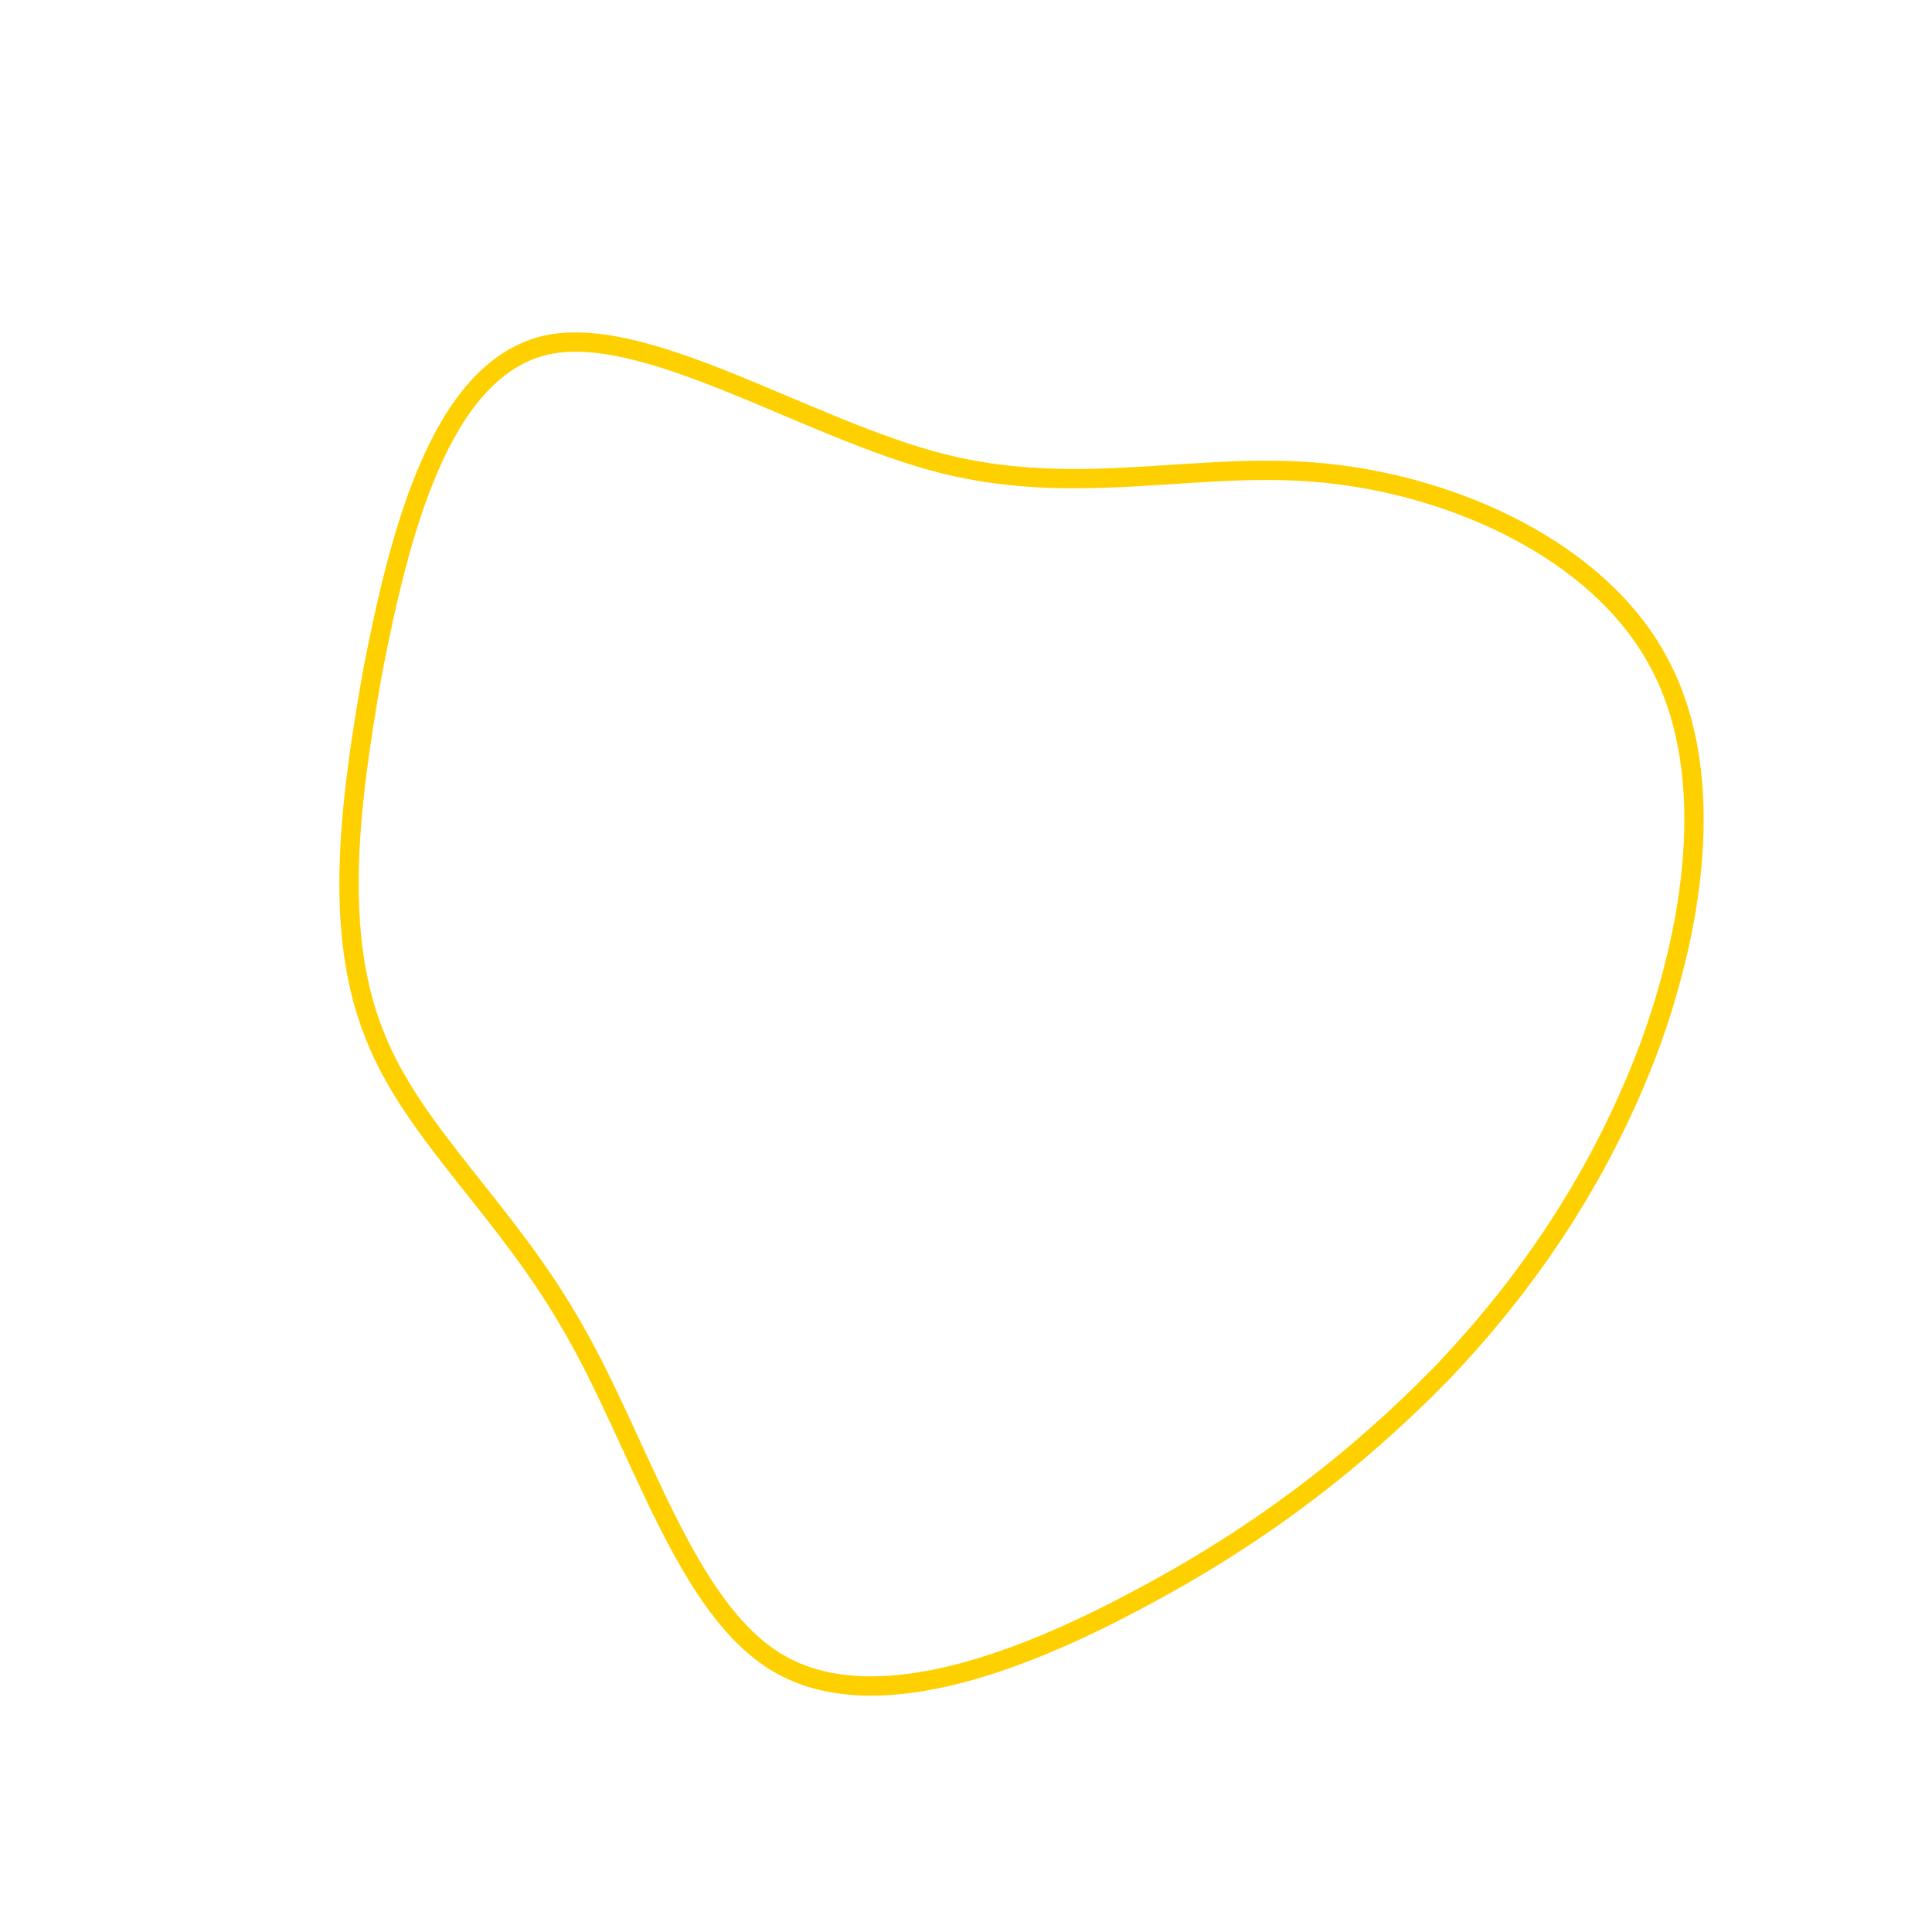 <!--?xml version="1.0" standalone="no"?-->
              <svg id="sw-js-blob-svg" viewBox="0 0 100 100" xmlns="http://www.w3.org/2000/svg" version="1.1">
                    <defs> 
                        <linearGradient id="sw-gradient" x1="0" x2="1" y1="1" y2="0">
                            <stop id="stop1" stop-color="rgba(255, 208, 0, 1)" offset="0%"></stop>
                            <stop id="stop2" stop-color="rgba(255, 208, 0, 1)" offset="100%"></stop>
                        </linearGradient>
                    </defs>
                <path fill="none" d="M18.7,-25.5C25.4,-24.8,32.6,-21.5,35.7,-16C38.9,-10.4,37.8,-2.5,35.4,4.1C32.9,10.8,29.1,16.4,24.6,21.1C20.1,25.7,15,29.6,8.7,32.9C2.5,36.2,-4.9,38.9,-9.7,36.1C-14.5,33.3,-16.8,24.9,-20.3,18.8C-23.8,12.6,-28.6,8.7,-30.6,3.6C-32.7,-1.6,-32,-8,-30.7,-15.3C-29.3,-22.5,-27.2,-30.7,-21.9,-32.1C-16.7,-33.4,-8.3,-27.8,-1.2,-26C6,-24.2,12.1,-26.2,18.7,-25.5Z" width="100%" height="100%" transform="translate(50 50)" stroke-width="1" style="transition: 0.3s;" stroke="url(#sw-gradient)"></path>
              </svg>